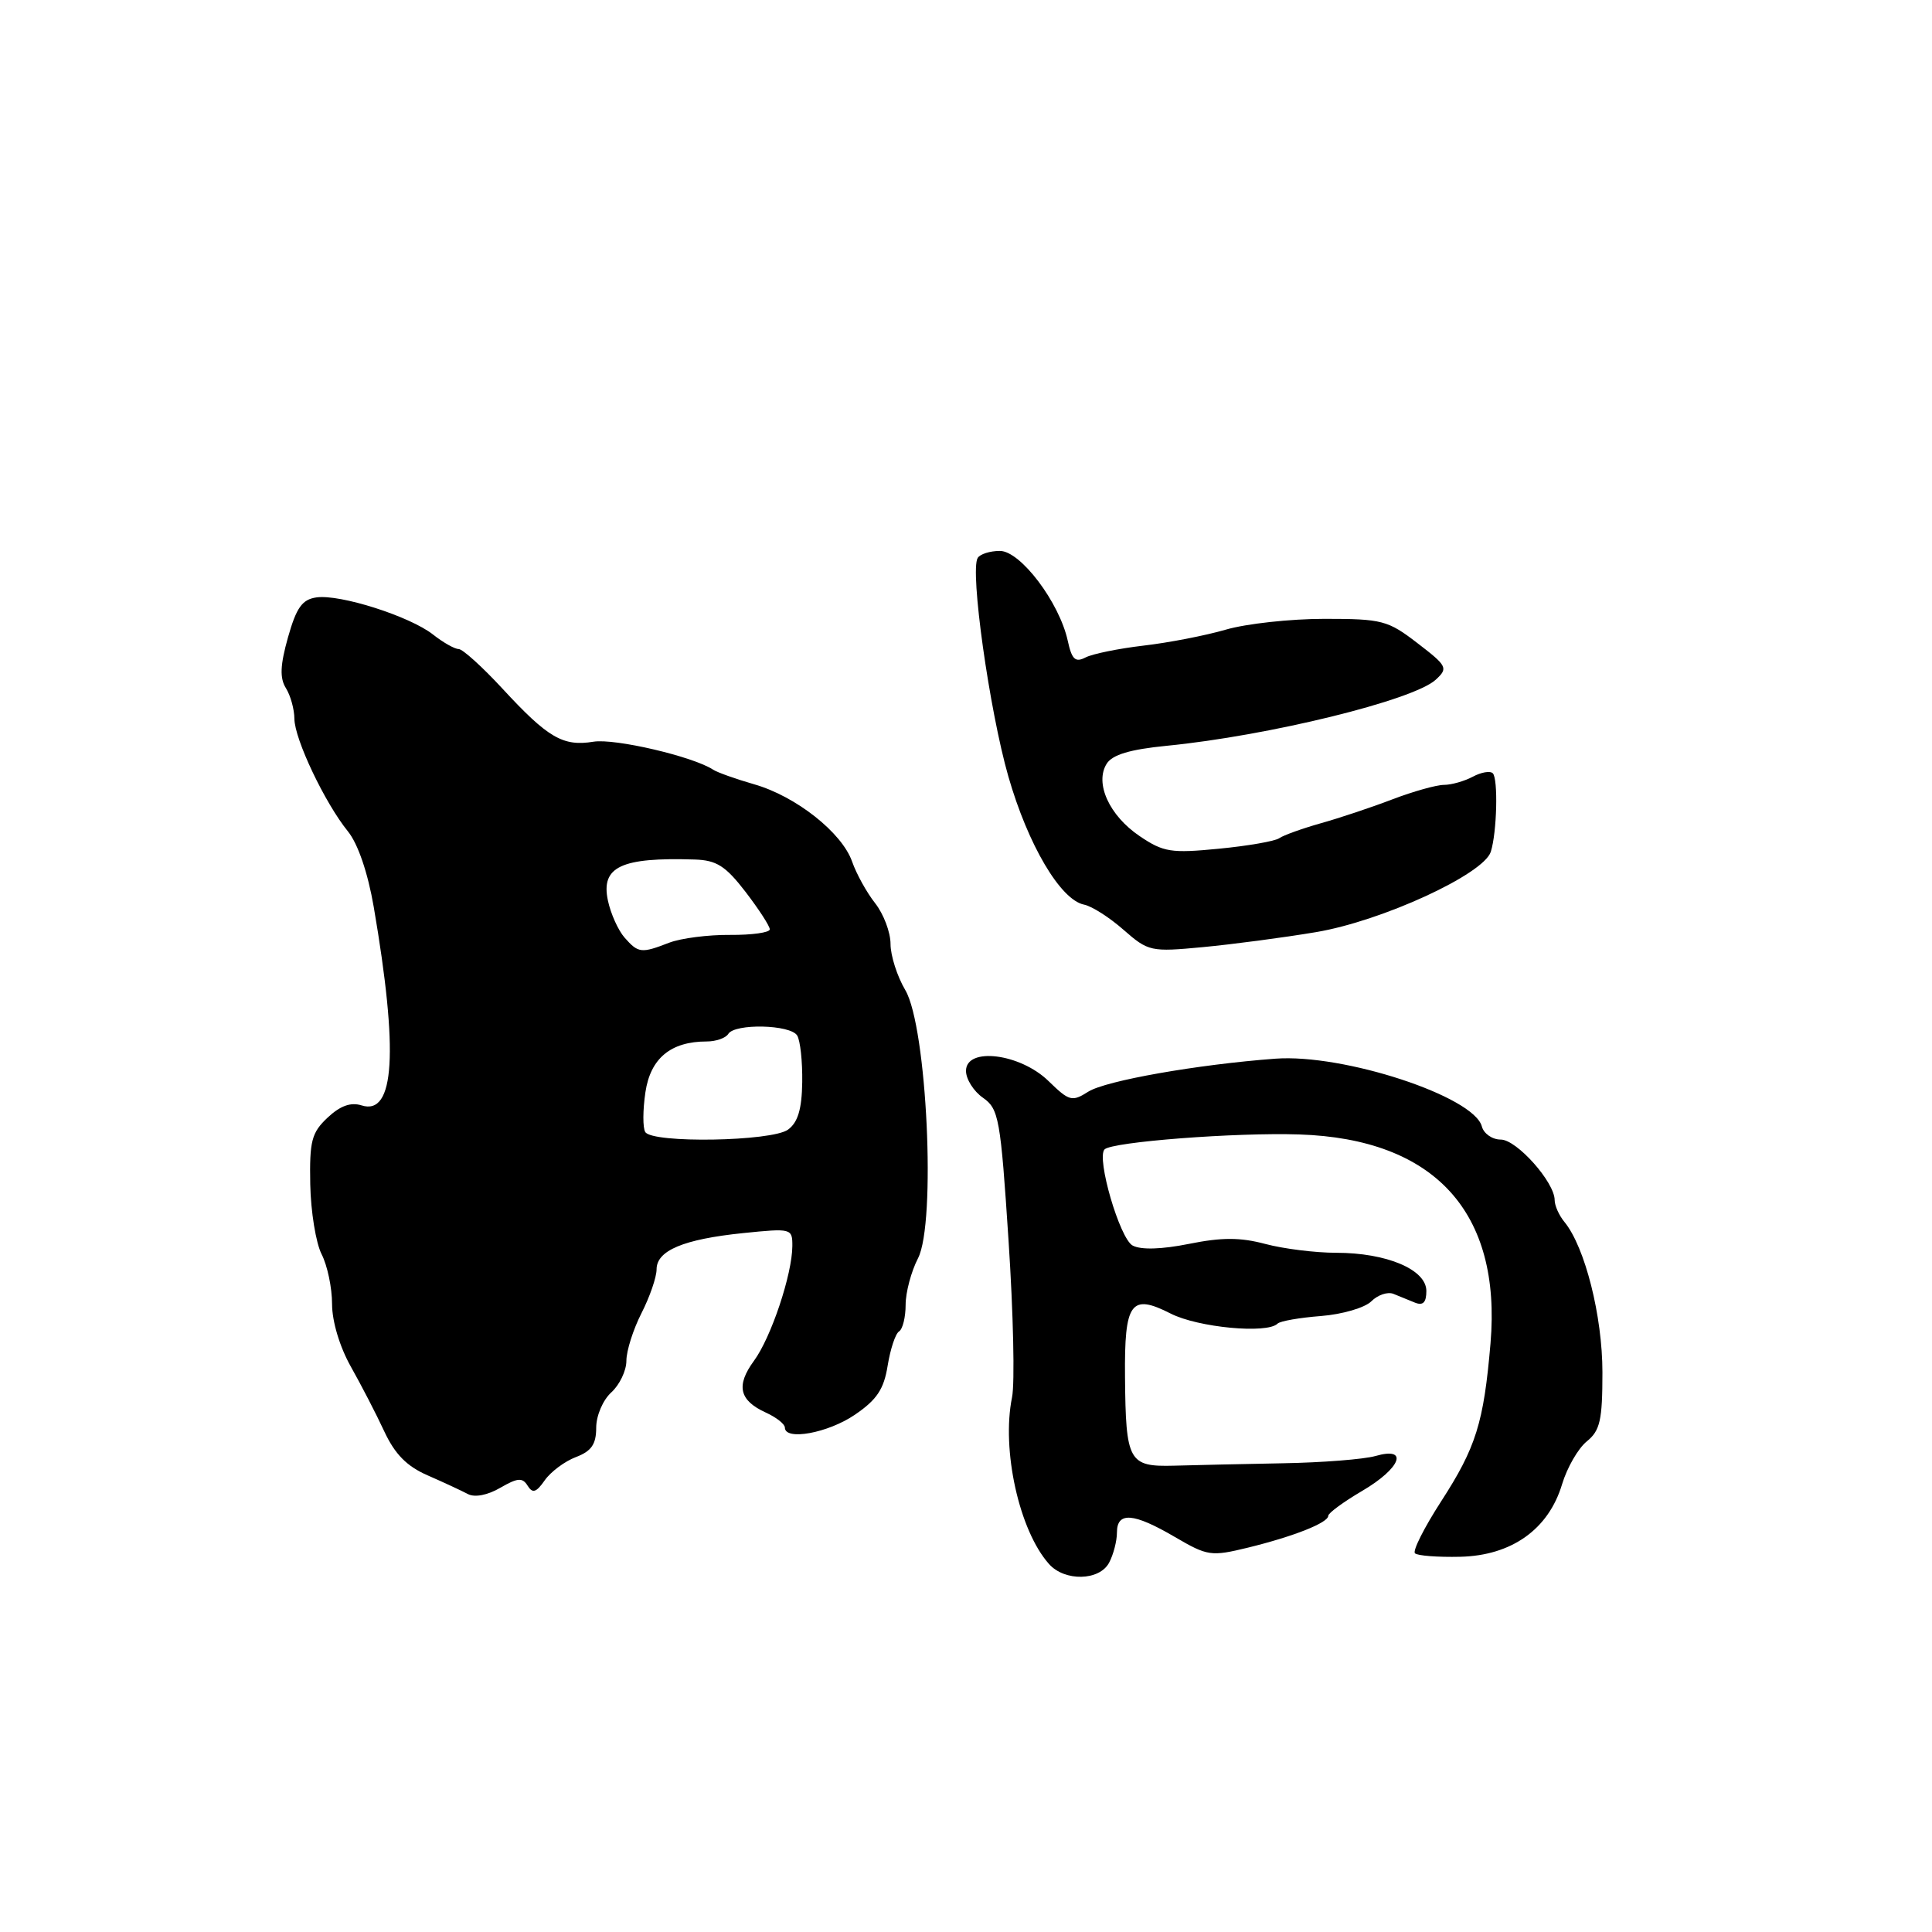 <?xml version="1.0" encoding="UTF-8" standalone="no"?>
<!DOCTYPE svg PUBLIC "-//W3C//DTD SVG 1.1//EN" "http://www.w3.org/Graphics/SVG/1.1/DTD/svg11.dtd" >
<svg xmlns="http://www.w3.org/2000/svg" xmlns:xlink="http://www.w3.org/1999/xlink" version="1.1" viewBox="0 0 256 256">
 <g >
 <path fill="currentColor"
d=" M 146.96 207.07 C 147.53 206.00 148.00 204.20 148.00 203.07 C 148.00 200.27 150.20 200.45 155.68 203.66 C 160.01 206.19 160.47 206.26 165.36 205.07 C 171.44 203.58 176.00 201.77 176.00 200.85 C 176.00 200.49 178.03 199.00 180.50 197.55 C 185.63 194.54 186.73 191.64 182.25 192.93 C 180.74 193.36 175.22 193.80 170.00 193.89 C 164.78 193.99 158.28 194.13 155.57 194.21 C 149.55 194.37 149.17 193.68 149.07 182.45 C 148.98 172.55 149.84 171.37 155.11 174.05 C 158.73 175.90 167.90 176.77 169.28 175.39 C 169.61 175.05 172.20 174.60 175.03 174.38 C 177.86 174.16 180.86 173.28 181.71 172.43 C 182.56 171.58 183.87 171.14 184.63 171.44 C 185.38 171.75 186.68 172.27 187.50 172.61 C 188.56 173.03 189.00 172.58 189.00 171.06 C 189.00 168.22 183.74 166.00 177.05 166.00 C 174.29 166.00 170.06 165.47 167.66 164.83 C 164.35 163.95 161.91 163.94 157.55 164.82 C 153.92 165.55 151.18 165.63 150.08 165.04 C 148.37 164.13 145.25 153.42 146.36 152.30 C 147.36 151.30 163.74 150.04 172.16 150.32 C 190.10 150.91 198.98 160.62 197.50 178.00 C 196.60 188.53 195.58 191.79 190.95 198.95 C 188.72 202.40 187.16 205.49 187.49 205.82 C 187.81 206.14 190.51 206.35 193.49 206.28 C 200.30 206.12 205.19 202.64 206.98 196.68 C 207.64 194.48 209.11 191.92 210.26 190.99 C 212.02 189.56 212.33 188.20 212.33 181.84 C 212.33 174.39 210.02 165.24 207.30 161.92 C 206.58 161.05 206.00 159.75 206.00 159.02 C 206.00 156.65 200.97 151.00 198.86 151.00 C 197.73 151.00 196.60 150.21 196.35 149.25 C 195.28 145.27 178.03 139.61 169.00 140.28 C 158.67 141.05 146.50 143.19 144.19 144.66 C 142.05 146.02 141.67 145.91 138.95 143.26 C 135.19 139.58 128.00 138.69 128.00 141.90 C 128.00 142.99 129.01 144.60 130.25 145.46 C 132.35 146.93 132.58 148.19 133.64 164.42 C 134.27 173.97 134.48 183.30 134.10 185.15 C 132.68 192.11 135.05 202.82 139.00 207.24 C 141.08 209.58 145.68 209.47 146.96 207.07 Z  M 69.91 196.86 C 70.57 197.92 71.05 197.77 72.18 196.15 C 72.97 195.02 74.83 193.63 76.31 193.07 C 78.37 192.29 79.00 191.37 79.00 189.18 C 79.00 187.58 79.89 185.51 81.00 184.50 C 82.10 183.50 83.00 181.62 83.00 180.31 C 83.00 178.99 83.90 176.16 85.00 174.00 C 86.10 171.84 87.00 169.23 87.00 168.20 C 87.00 165.70 90.57 164.20 98.48 163.39 C 104.87 162.74 105.00 162.77 104.99 165.11 C 104.97 168.86 102.18 177.22 99.90 180.32 C 97.50 183.60 97.95 185.56 101.47 187.17 C 102.86 187.80 104.00 188.70 104.00 189.16 C 104.00 190.93 109.70 189.89 113.26 187.47 C 116.19 185.48 117.12 184.08 117.62 180.95 C 117.98 178.75 118.65 176.71 119.13 176.42 C 119.61 176.12 120.00 174.54 120.00 172.89 C 120.00 171.25 120.74 168.47 121.64 166.73 C 124.06 162.05 122.83 136.07 119.96 131.20 C 118.88 129.38 118.00 126.62 118.00 125.08 C 118.00 123.53 117.08 121.11 115.96 119.68 C 114.84 118.26 113.47 115.78 112.91 114.17 C 111.57 110.33 105.46 105.50 99.92 103.92 C 97.49 103.22 95.05 102.35 94.50 101.99 C 91.86 100.25 81.49 97.82 78.64 98.28 C 74.60 98.94 72.61 97.78 66.58 91.25 C 63.91 88.36 61.30 86.00 60.77 86.00 C 60.25 86.00 58.72 85.14 57.38 84.08 C 54.30 81.66 45.05 78.71 41.93 79.16 C 40.04 79.43 39.28 80.50 38.16 84.45 C 37.12 88.16 37.05 89.85 37.89 91.19 C 38.50 92.17 39.00 93.99 39.01 95.24 C 39.02 97.92 43.05 106.40 46.10 110.16 C 47.43 111.80 48.74 115.64 49.52 120.16 C 52.82 139.41 52.31 147.87 47.91 146.47 C 46.48 146.02 45.08 146.52 43.41 148.09 C 41.29 150.08 41.00 151.18 41.11 156.93 C 41.18 160.54 41.86 164.72 42.62 166.20 C 43.38 167.69 44.00 170.65 44.00 172.79 C 44.00 175.10 45.02 178.48 46.49 181.09 C 47.86 183.52 49.86 187.38 50.92 189.67 C 52.33 192.69 53.91 194.30 56.68 195.50 C 58.78 196.42 61.17 197.53 62.00 197.97 C 62.91 198.45 64.61 198.12 66.29 197.14 C 68.59 195.81 69.23 195.76 69.91 196.86 Z  M 174.39 123.51 C 183.13 122.04 196.60 115.84 197.54 112.86 C 198.35 110.31 198.53 103.19 197.80 102.46 C 197.45 102.12 196.26 102.32 195.15 102.92 C 194.04 103.51 192.32 104.00 191.34 104.00 C 190.35 104.00 187.28 104.86 184.52 105.91 C 181.76 106.97 177.47 108.40 175.00 109.09 C 172.53 109.79 170.05 110.68 169.50 111.07 C 168.95 111.46 165.35 112.09 161.50 112.46 C 155.17 113.08 154.16 112.92 151.01 110.79 C 146.98 108.07 145.03 103.77 146.64 101.20 C 147.39 100.00 149.73 99.30 154.60 98.82 C 168.13 97.49 187.32 92.78 190.25 90.06 C 191.91 88.53 191.77 88.25 187.82 85.22 C 183.90 82.20 183.13 82.00 175.50 82.00 C 171.02 82.00 165.14 82.64 162.43 83.43 C 159.72 84.22 154.80 85.17 151.50 85.55 C 148.20 85.94 144.75 86.64 143.83 87.12 C 142.48 87.82 142.02 87.38 141.48 84.89 C 140.36 79.80 135.22 73.00 132.49 73.00 C 131.18 73.00 129.86 73.42 129.55 73.93 C 128.50 75.61 131.10 94.12 133.61 102.88 C 136.21 111.94 140.52 119.25 143.65 119.87 C 144.67 120.07 147.02 121.57 148.88 123.21 C 152.16 126.08 152.49 126.15 159.38 125.50 C 163.30 125.13 170.05 124.24 174.39 123.51 Z  M 85.50 150.00 C 85.16 149.45 85.17 147.08 85.52 144.73 C 86.19 140.23 88.88 138.00 93.64 138.00 C 94.87 138.00 96.16 137.55 96.50 137.00 C 97.37 135.59 104.73 135.75 105.63 137.21 C 106.04 137.87 106.34 140.65 106.30 143.39 C 106.25 146.97 105.72 148.73 104.42 149.68 C 102.27 151.25 86.44 151.52 85.50 150.00 Z  M 82.77 124.25 C 81.92 123.29 80.92 121.07 80.55 119.32 C 79.60 114.85 82.29 113.58 92.04 113.89 C 94.95 113.98 96.14 114.74 98.79 118.18 C 100.55 120.48 102.00 122.71 102.00 123.14 C 102.00 123.57 99.64 123.90 96.75 123.88 C 93.86 123.85 90.23 124.32 88.68 124.91 C 84.97 126.35 84.58 126.30 82.77 124.25 Z "/>
</g>
</svg>